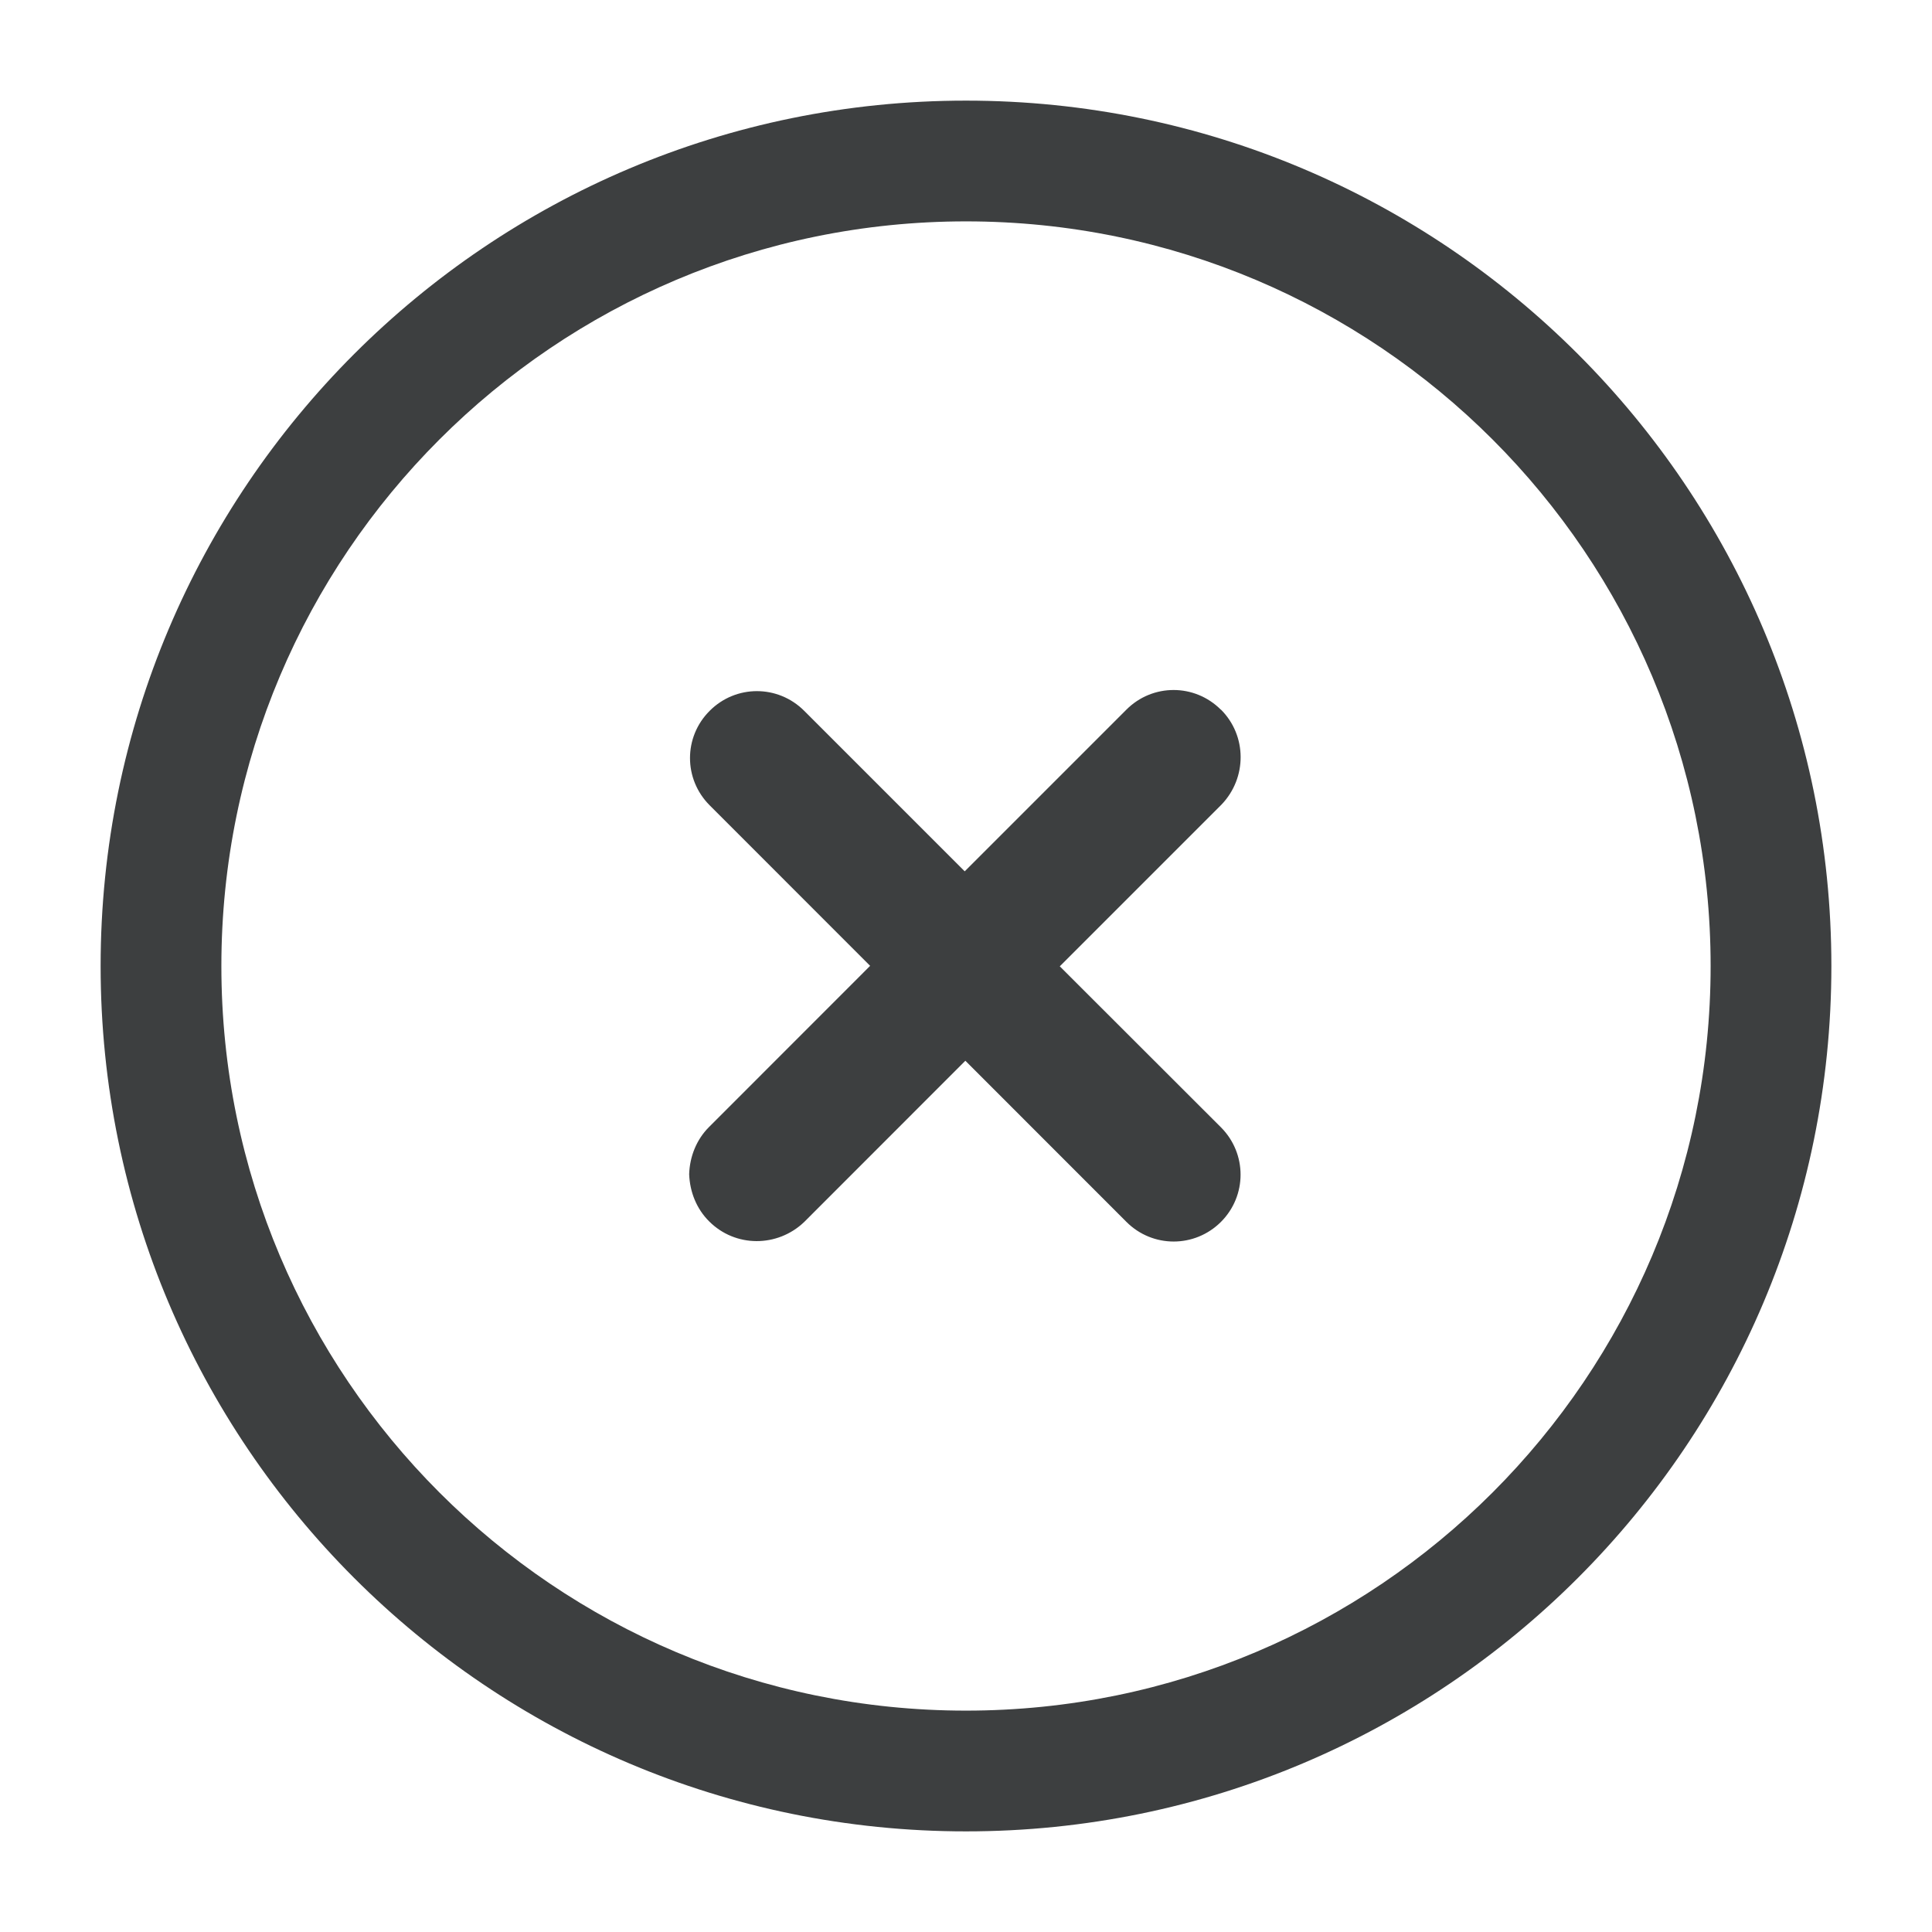 <svg xmlns="http://www.w3.org/2000/svg" width="24" height="24" viewBox="0 0 24 24">
    <g fill="none" fill-rule="evenodd">
        <g fill="#3D3F40">
            <g>
                <g>
                    <g>
                        <g>
                            <g>
                                <path d="M12 1.25c5.937 0 10.75 4.813 10.75 10.75S17.937 22.75 12 22.75 1.25 17.937 1.25 12 6.063 1.25 12 1.25zm0 1.5c-5.109 0-9.25 4.141-9.25 9.25s4.141 9.25 9.25 9.25 9.25-4.141 9.25-9.25S17.109 2.75 12 2.75zm3.167 6.065c.325.325.325.848.007 1.18l-2.009 2.009 2.002 2c.325.326.325.85 0 1.175-.326.325-.849.325-1.174 0l-2.001-2.002L9.99 15.18c-.333.318-.856.318-1.181-.008-.157-.156-.24-.367-.248-.586.007-.22.092-.432.248-.587l2-2.001-1.993-1.994c-.326-.326-.326-.849 0-1.174.325-.326.848-.326 1.174 0l1.994 1.994 2.008-2.008c.325-.326.848-.326 1.174 0z" transform="translate(-2023 -1068) translate(1960.5 134) translate(0 24) translate(28.5 64) translate(0 834) translate(34 12)"/>
                            </g>
                        </g>
                    </g>
                </g>
            </g>
        </g>
    </g>
</svg>
